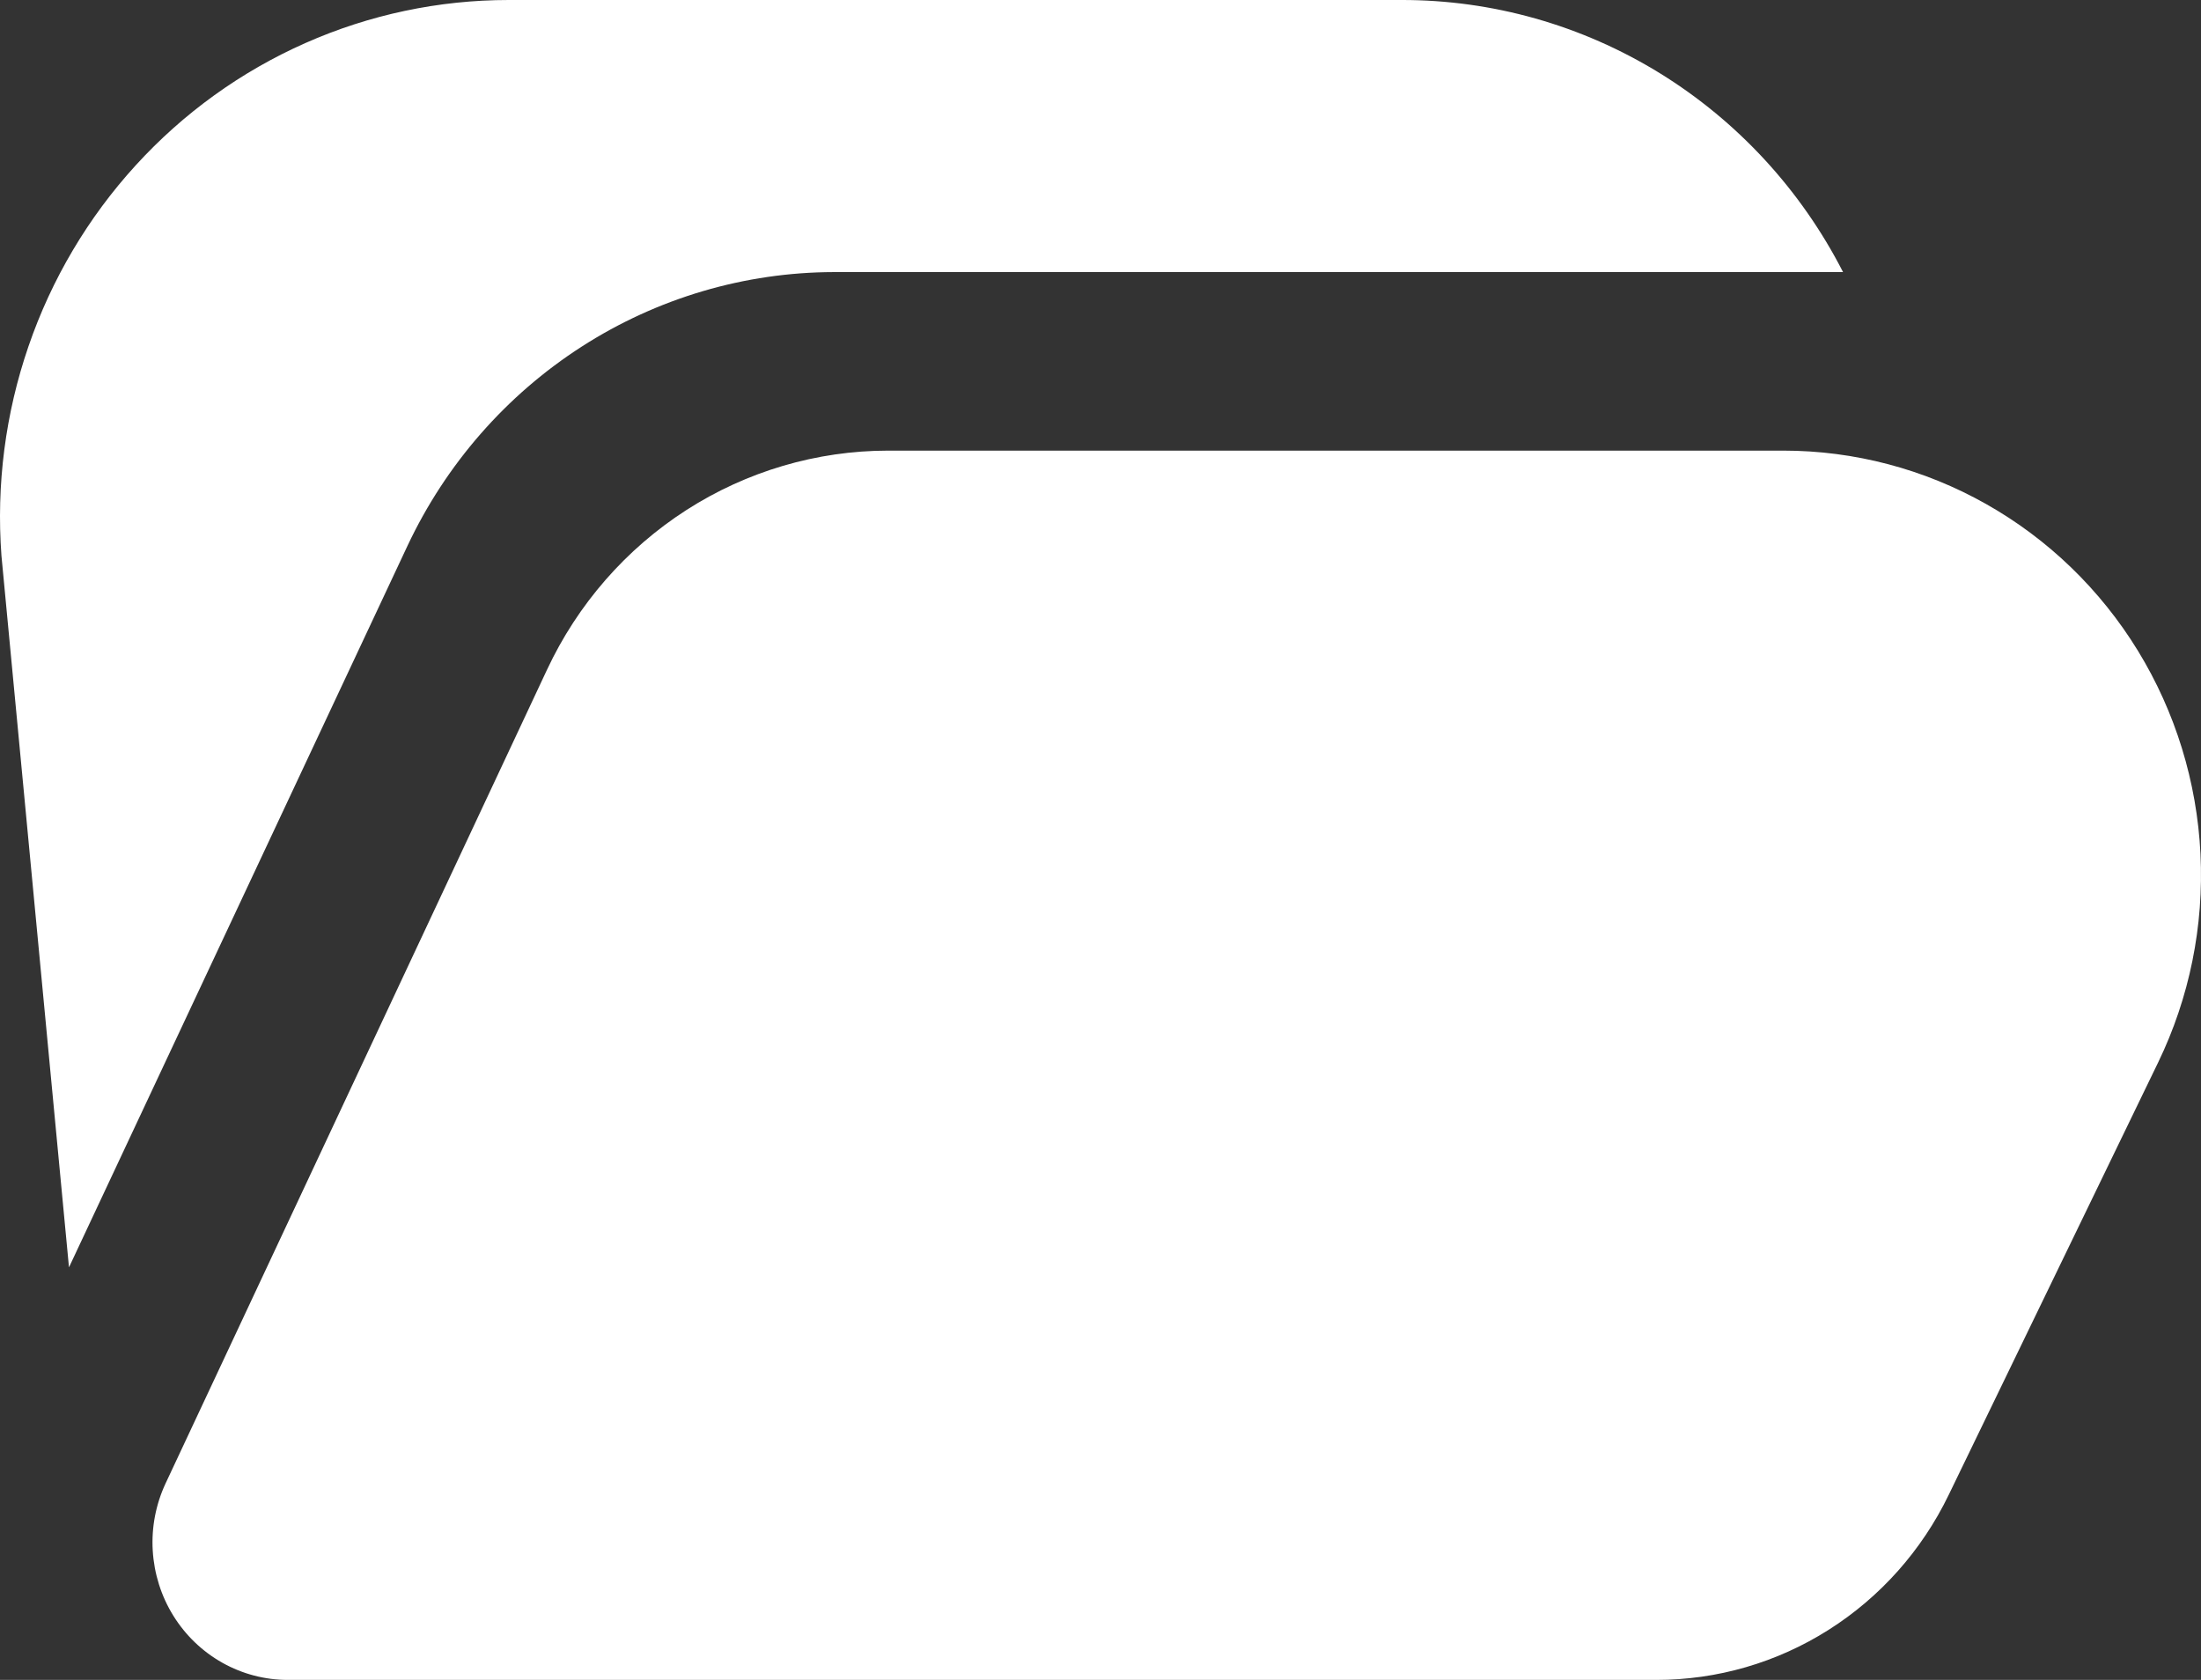 <svg xmlns="http://www.w3.org/2000/svg" width="38" height="29" viewBox="0 0 38 29" fill="none">
  <rect x="0" y="0" width="38" height="29" fill="#333333" stroke="none"/>
  <path d="M28.595 29H4.967C4.573 29 4.186 28.898 3.841 28.705C3.495 28.511 3.204 28.232 2.994 27.894C2.783 27.555 2.661 27.168 2.637 26.768C2.613 26.368 2.69 25.969 2.859 25.607L9.444 11.562C9.973 10.431 10.808 9.475 11.85 8.805C12.892 8.136 14.099 7.78 15.332 7.779H30.789C32.014 7.779 33.219 8.096 34.29 8.701C35.361 9.305 36.263 10.177 36.911 11.234C37.558 12.291 37.93 13.498 37.991 14.741C38.052 15.985 37.801 17.224 37.26 18.341L33.644 25.806C33.18 26.765 32.462 27.572 31.569 28.137C30.677 28.702 29.646 29.001 28.595 29Z" fill="white"/>
  <path d="M31.82 4.697H14.397C12.856 4.7 11.347 5.146 10.044 5.983C8.741 6.82 7.697 8.014 7.033 9.427L1.191 21.878L0.025 9.593C-0.066 8.368 0.093 7.137 0.492 5.978C0.89 4.818 1.521 3.754 2.343 2.854C3.165 1.953 4.161 1.235 5.27 0.744C6.378 0.253 7.574 -0 8.783 1.20865e-05H24.193C25.766 -0.003 27.309 0.434 28.654 1.262C29.999 2.091 31.094 3.279 31.82 4.697Z" fill="white"/>
</svg>